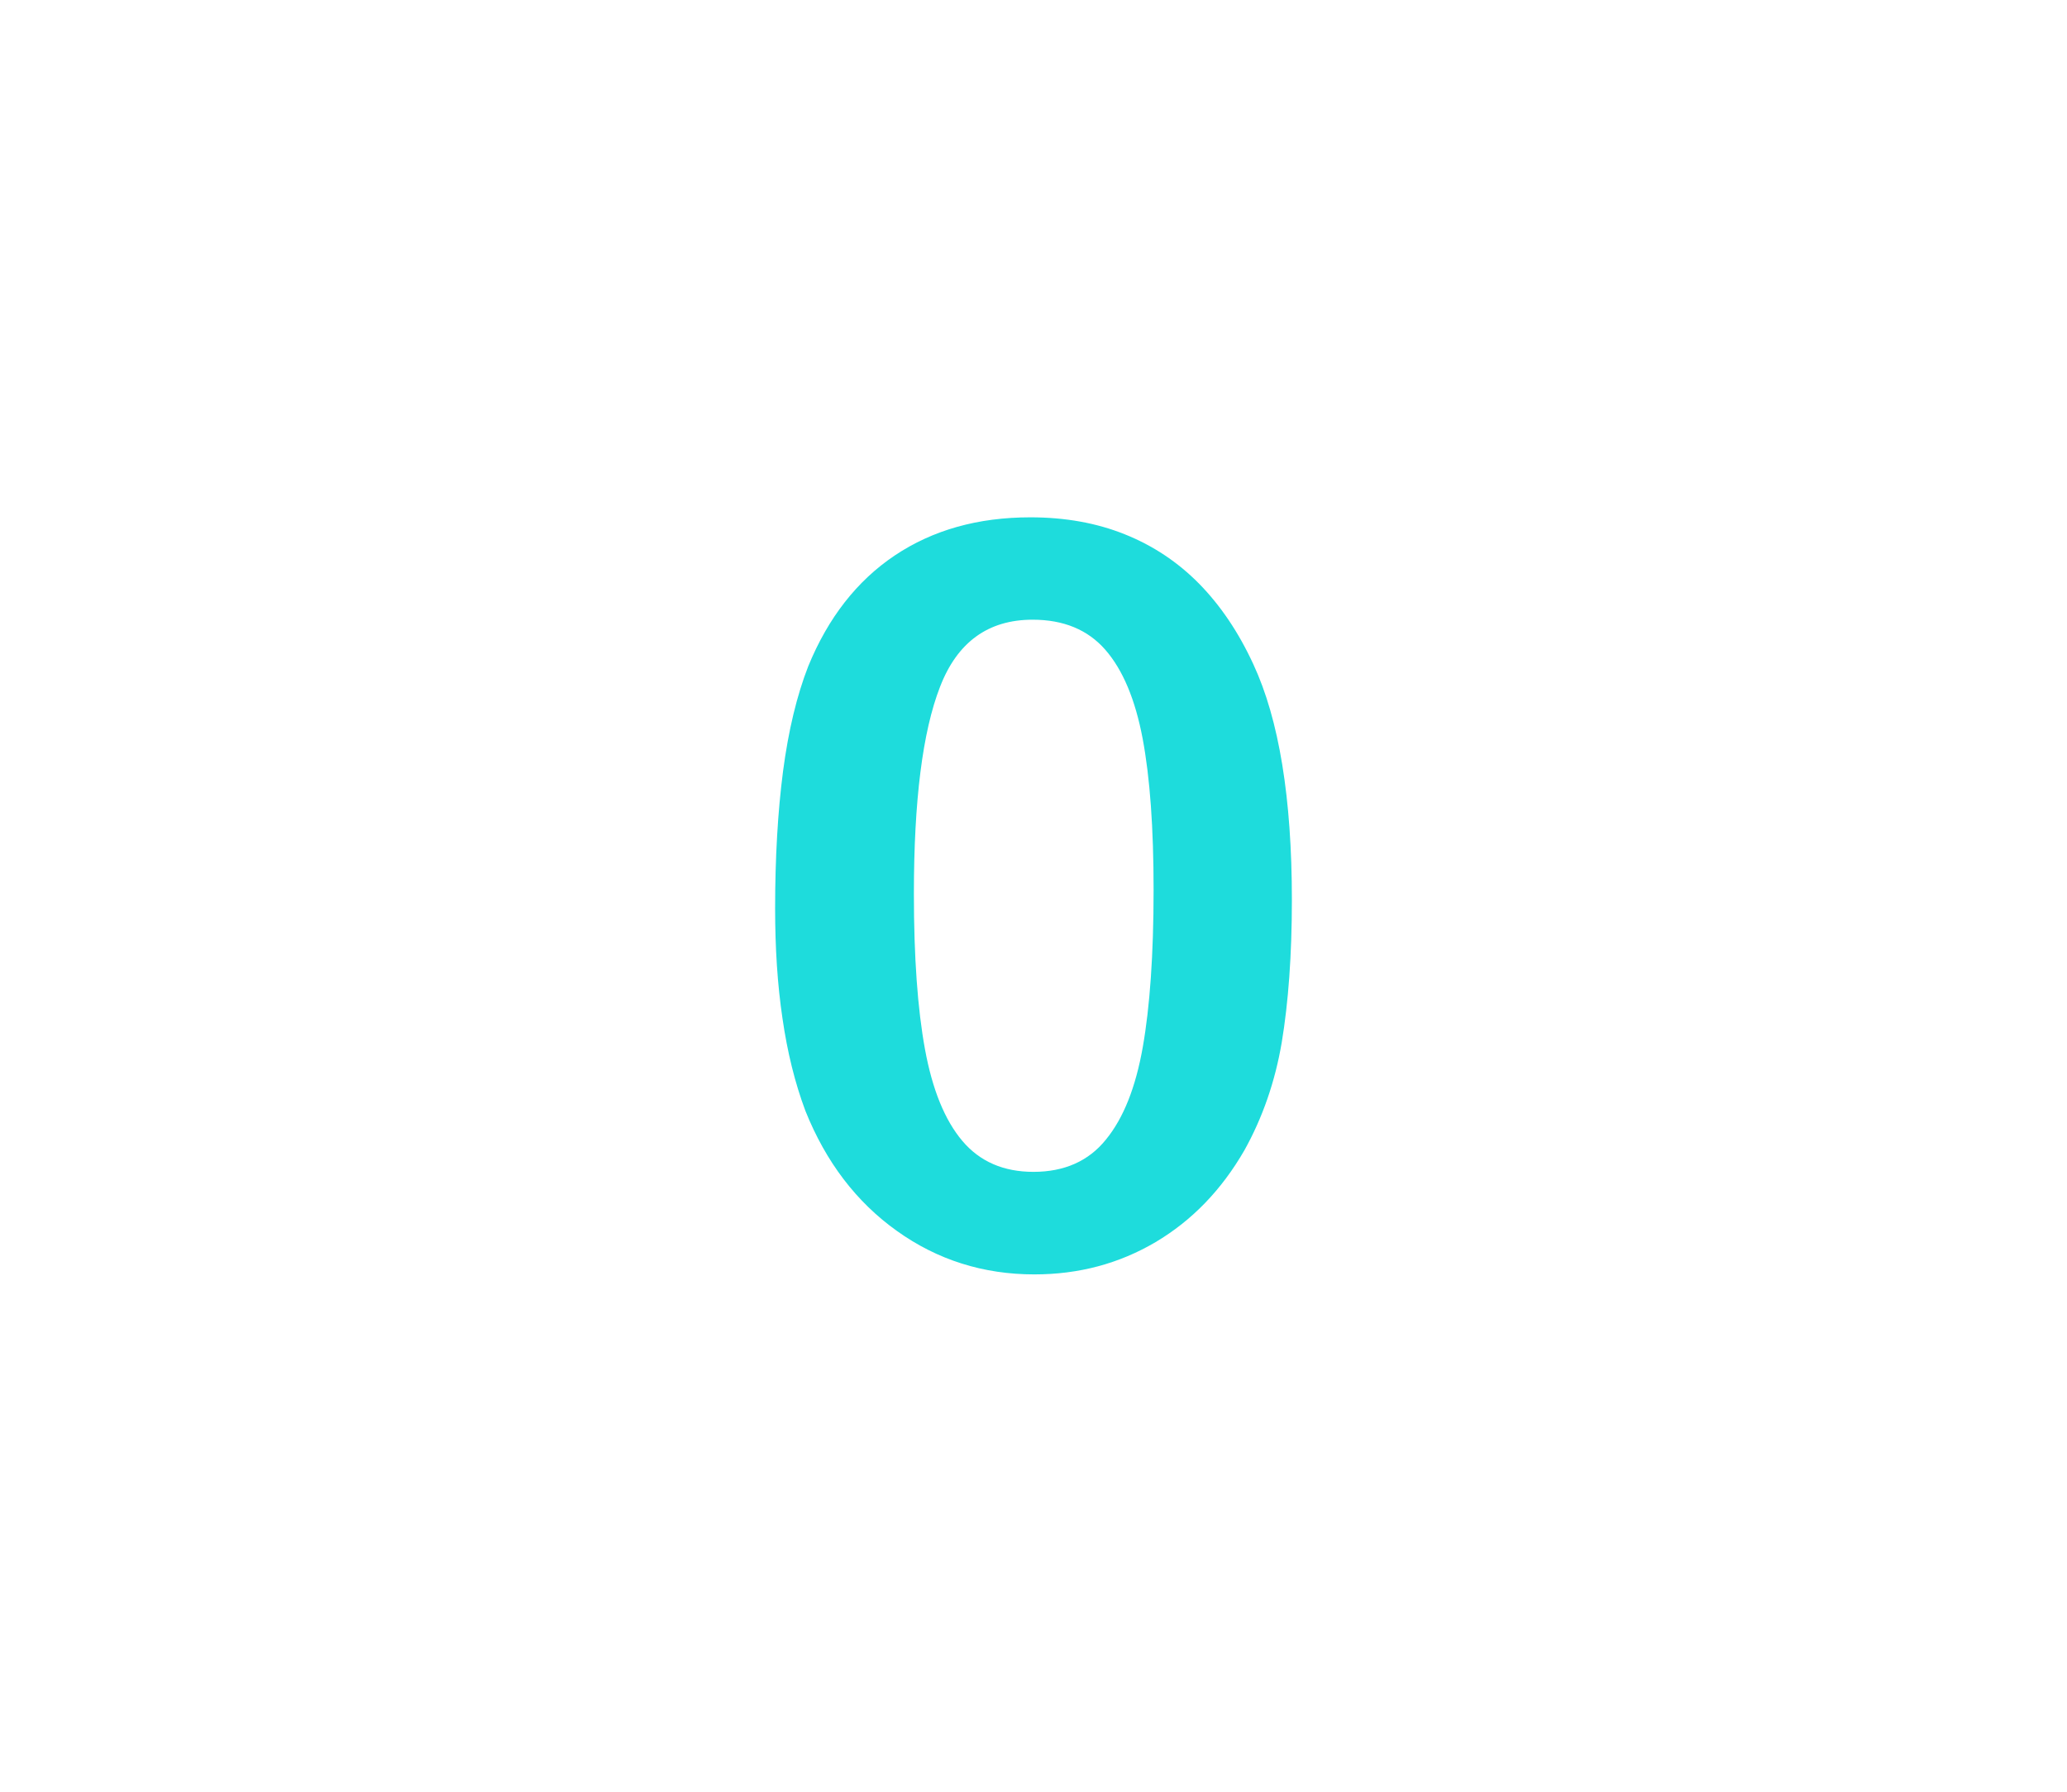 <?xml version="1.0" encoding="utf-8"?>
<!-- Generator: Adobe Illustrator 16.0.0, SVG Export Plug-In . SVG Version: 6.00 Build 0)  -->
<!DOCTYPE svg PUBLIC "-//W3C//DTD SVG 1.1//EN" "http://www.w3.org/Graphics/SVG/1.1/DTD/svg11.dtd">
<svg version="1.1" id="레이어_1" xmlns="http://www.w3.org/2000/svg" xmlns:xlink="http://www.w3.org/1999/xlink" x="0px"
	 y="0px" width="60px" height="52px" viewBox="0 0 60 52" enable-background="new 0 0 60 52" xml:space="preserve">
<path fill="#1EDCDC" d="M37.5,26.116c0,1.602-0.102,2.979-0.293,4.131c-0.195,1.151-0.561,2.196-1.084,3.135
	c-0.664,1.152-1.523,2.041-2.578,2.666c-1.059,0.625-2.229,0.938-3.52,0.938c-1.48,0-2.813-0.42-3.988-1.26
	c-1.18-0.841-2.063-2.002-2.658-3.486c-0.304-0.813-0.525-1.707-0.666-2.688c-0.146-0.981-0.213-2.043-0.213-3.186
	c0-1.476,0.077-2.804,0.23-3.984c0.156-1.181,0.4-2.197,0.732-3.047c0.576-1.406,1.414-2.479,2.512-3.215
	c1.103-0.737,2.41-1.106,3.937-1.106c1.007,0,1.92,0.164,2.735,0.491c0.82,0.327,1.541,0.806,2.162,1.436
	c0.618,0.63,1.146,1.409,1.573,2.336C37.129,20.886,37.5,23.167,37.5,26.116z M33.486,25.823c0-1.787-0.104-3.25-0.318-4.388
	c-0.215-1.137-0.576-1.997-1.084-2.578s-1.211-0.872-2.109-0.872c-1.289,0-2.186,0.649-2.688,1.948
	c-0.506,1.299-0.759,3.301-0.759,6.006c0,1.836,0.107,3.34,0.322,4.513c0.215,1.172,0.576,2.058,1.084,2.659
	c0.508,0.601,1.196,0.899,2.065,0.899c0.896,0,1.603-0.313,2.104-0.938c0.512-0.625,0.864-1.521,1.069-2.683
	S33.486,27.708,33.486,25.823z"/>
</svg>
